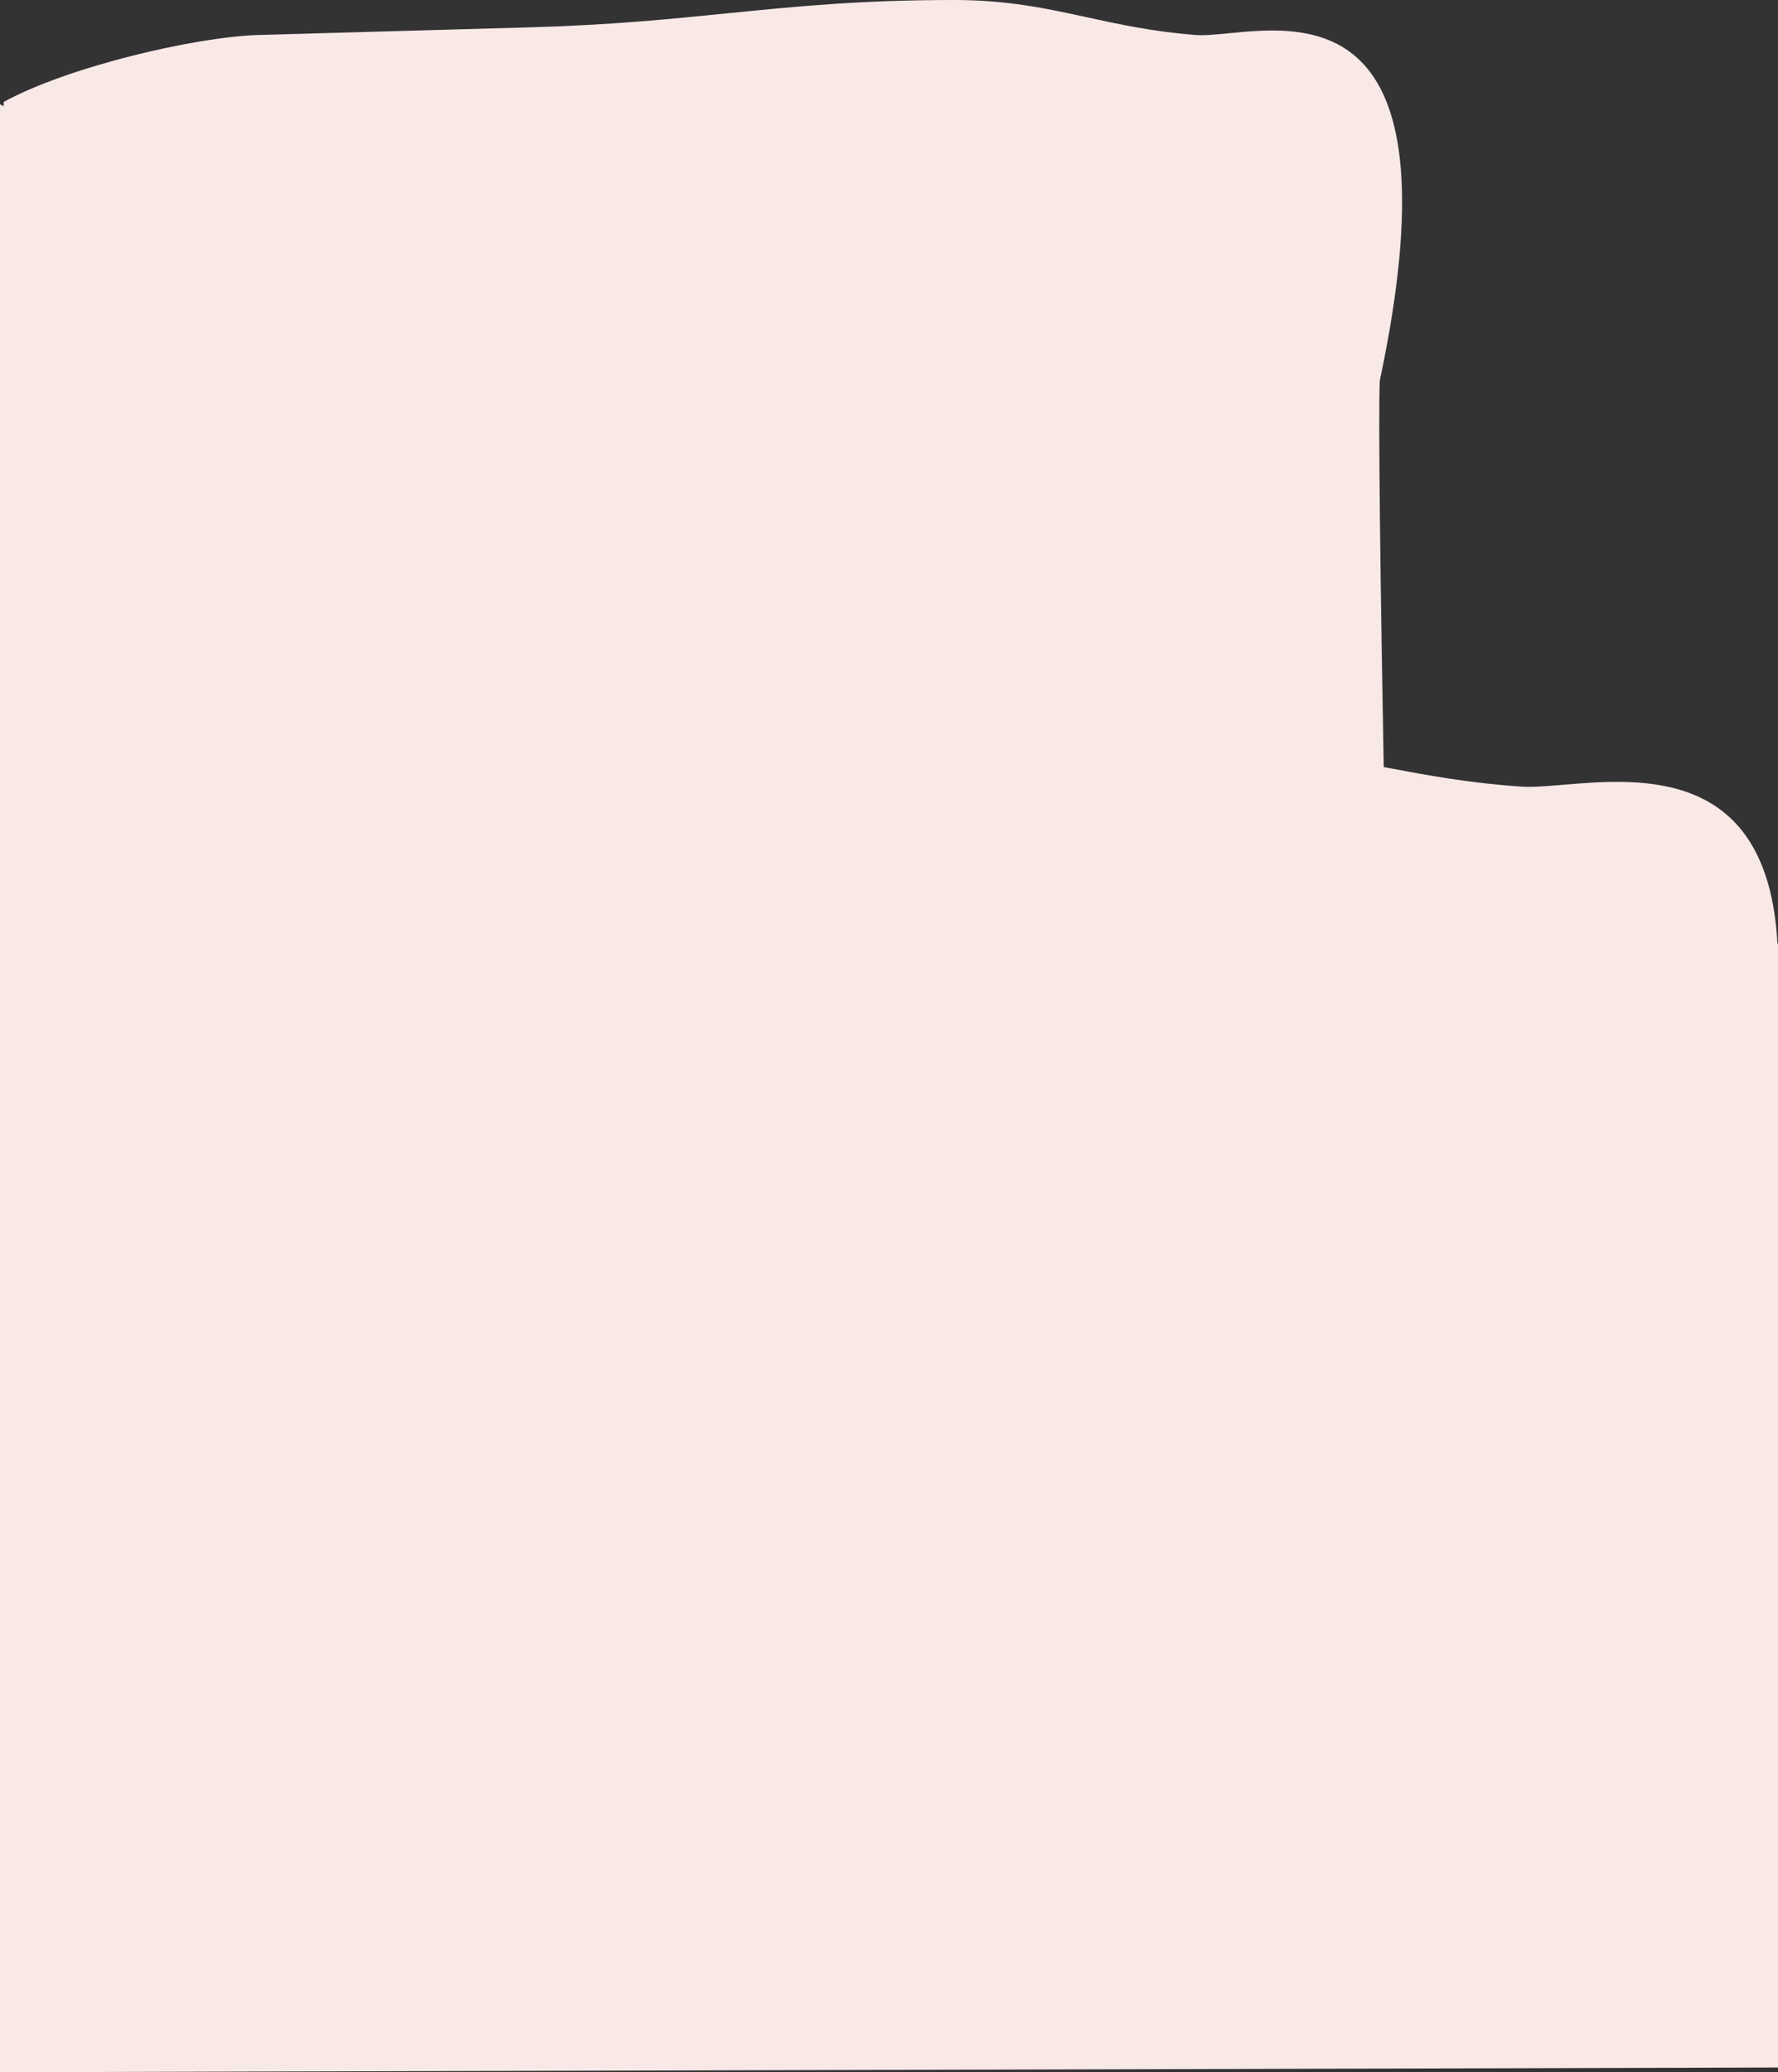 <svg width="375" height="437" viewBox="0 0 375 437" fill="none" xmlns="http://www.w3.org/2000/svg">
<rect x="0" y="0" width="375" height="437" fill="#333333" stroke="none"/>
<path fill-rule="evenodd" clip-rule="evenodd" d="M375 203.667V436L1.85731e-06 437V227.504C-6.20573e-07 227.489 -6.17635e-07 227.474 1.85731e-06 227.459V22L0.782 22.403C0.782 22.101 0.782 21.799 0.782 21.5C14.017 14.197 41.061 7.744 54.665 7.377C64.342 7.097 74.019 6.827 83.702 6.557L83.703 6.557L83.705 6.557C93.085 6.295 102.471 6.033 111.867 5.762C128.702 5.29 141.177 4.037 153.299 2.82C167.584 1.385 181.378 0 201.238 0C212.527 0 220.718 1.785 229.26 3.646C236.065 5.129 243.092 6.661 252.086 7.377C253.918 7.525 256.373 7.286 259.189 7.012C276.528 5.323 307.551 2.302 291.012 80.291C290.664 87.784 291.198 126.897 291.846 161.764L292.561 161.898C301.002 163.484 309.719 165.121 320.876 165.886C323.148 166.045 326.193 165.79 329.686 165.496C346.246 164.106 372.865 161.872 374.879 198.962L375 199V203.491C375 203.55 375 203.608 375 203.667Z" fill="#F8E9E7"/>
</svg>
